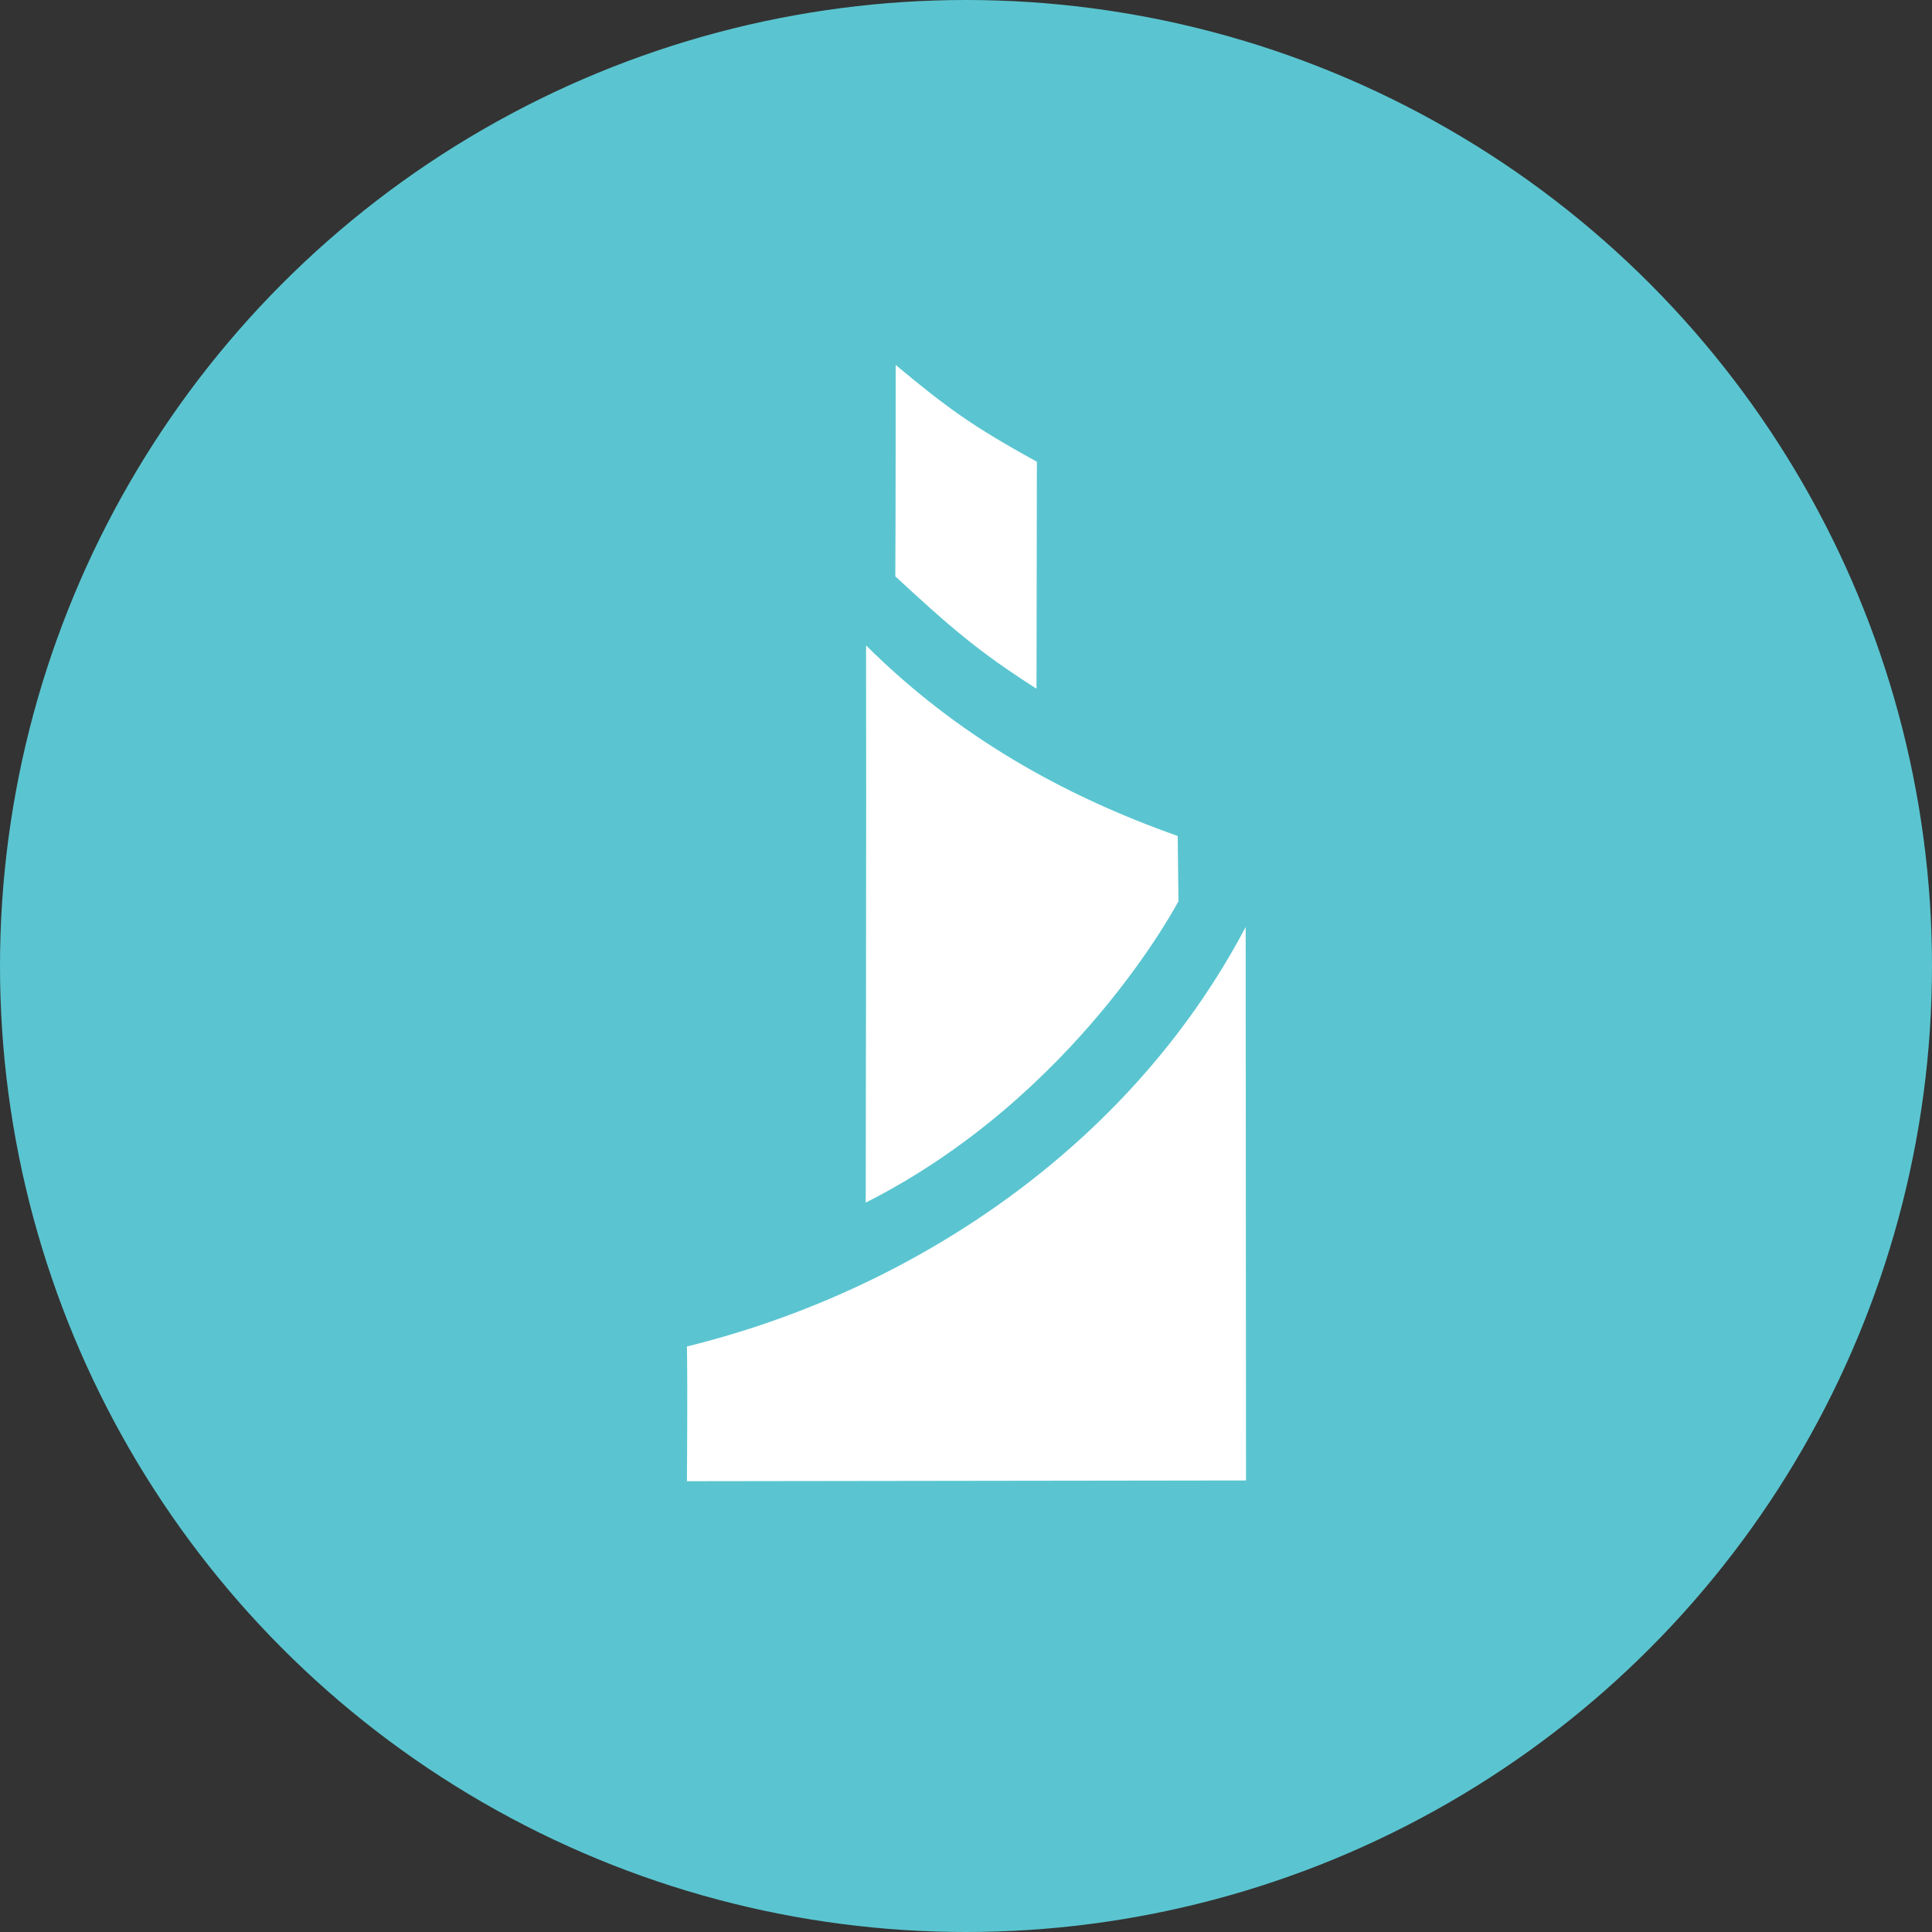 <svg xmlns="http://www.w3.org/2000/svg" width="90" height="90" fill="none"><rect width="100%" height="100%" fill="#333333" stroke="none"/><circle cx="45" cy="45" r="45" fill="#5AC5D0"/><path fill="#fff" d="m32 69 26.044-.035-.017-25.78C52.599 53.477 42.431 60.16 32 62.724 32.035 64.668 32 69 32 69Z"/><path fill="#fff" d="M40.328 56.022c9.83-4.968 14.569-14.039 14.569-14.039l-.035-3.04c-5.41-1.91-10.326-4.704-14.517-8.877.018 7.073-.017 25.956-.017 25.956ZM41.724 17s0 7.886-.017 9.848c2.599 2.405 3.89 3.519 6.577 5.234l.018-10.573c-3.059-1.68-4.244-2.564-6.578-4.509Z"/></svg>